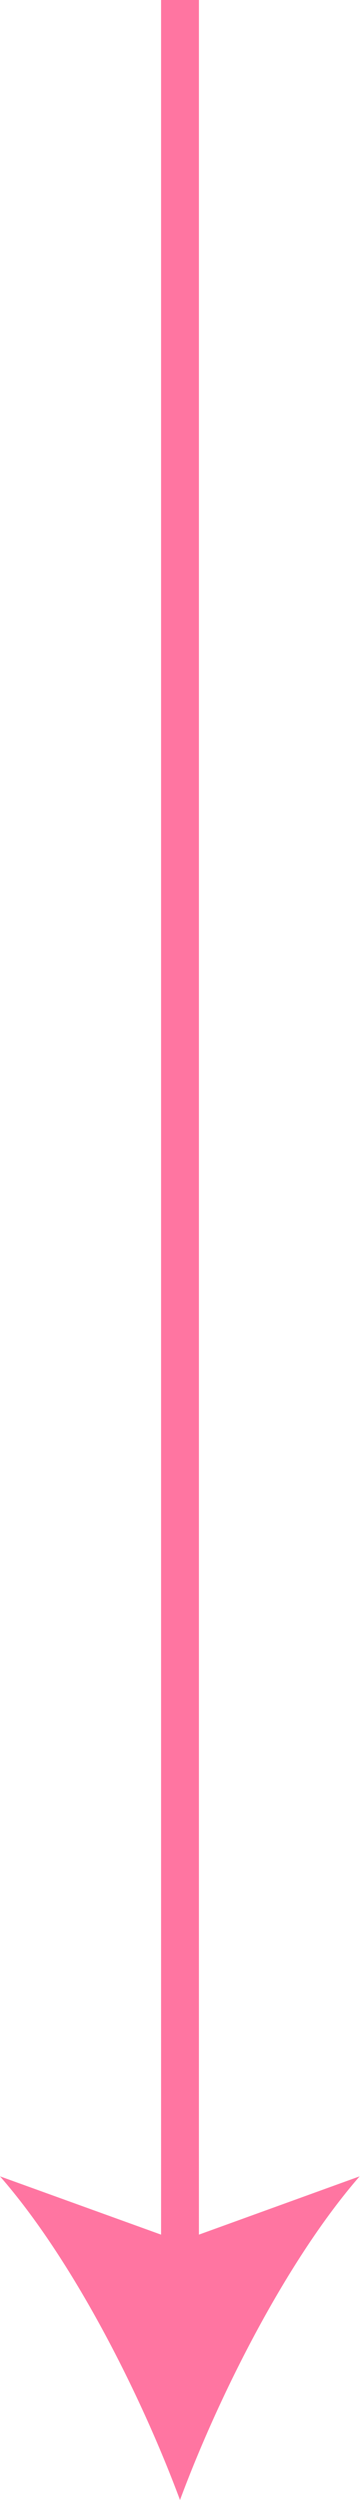 <svg xmlns="http://www.w3.org/2000/svg" viewBox="0 0 19.02 132"><defs><style>.cls-1{fill:#1f2937;}.cls-2{fill:none;stroke:#ff75a1;stroke-miterlimit:10;stroke-width:2px;}.cls-3{fill:#ff75a1;}</style></defs><title>Asset 28</title><g id="Layer_2" data-name="Layer 2"><g id="Layer_1-2" data-name="Layer 1"><line class="cls-1" x1="9.51" x2="9.51" y2="132"/><line class="cls-2" x1="9.51" x2="9.51" y2="119.93"/><path class="cls-3" d="M9.51,132C7.4,126.32,3.81,119.27,0,114.91l9.51,3.44L19,114.91C15.21,119.27,11.62,126.32,9.51,132Z"/></g></g></svg>